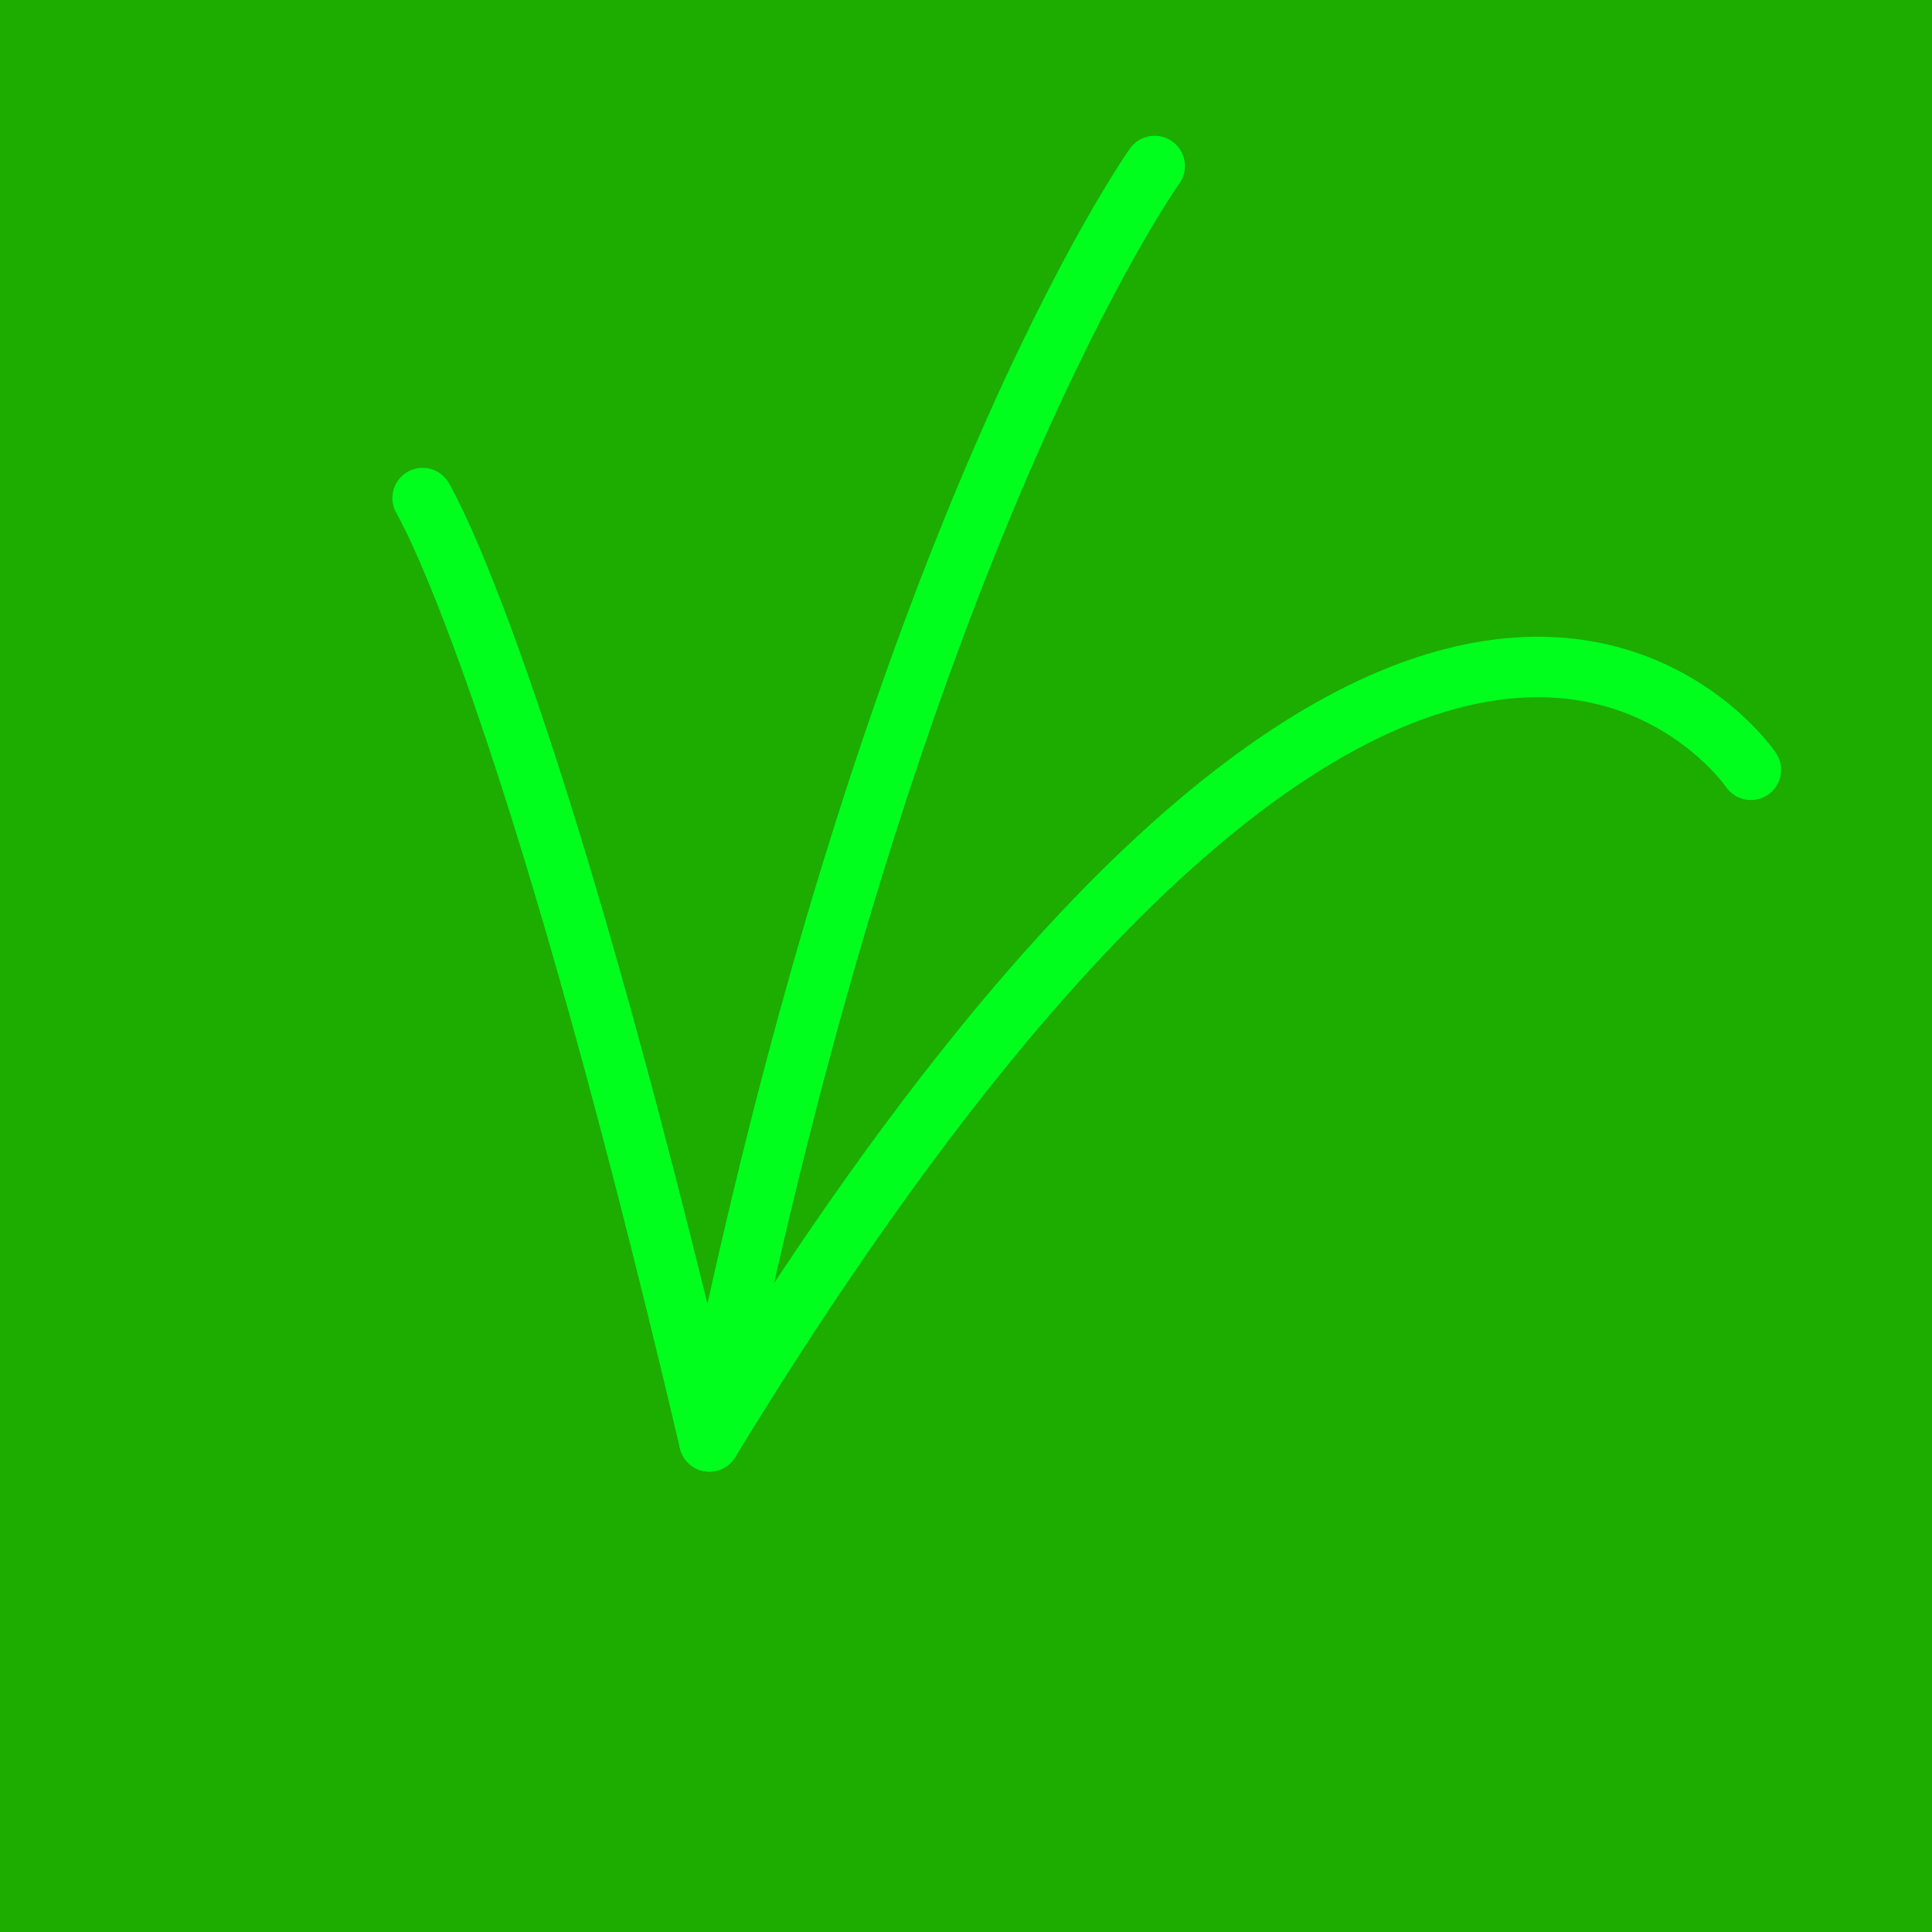 <?xml version="1.0" encoding="UTF-8" standalone="no"?>
<!-- Created with Inkscape (http://www.inkscape.org/) -->

<svg
   xmlns:dc="http://purl.org/dc/elements/1.1/"
   xmlns:cc="http://creativecommons.org/ns#"
   xmlns:rdf="http://www.w3.org/1999/02/22-rdf-syntax-ns#"
   xmlns:svg="http://www.w3.org/2000/svg"
   xmlns="http://www.w3.org/2000/svg"
   xmlns:sodipodi="http://sodipodi.sourceforge.net/DTD/sodipodi-0.dtd"
   xmlns:inkscape="http://www.inkscape.org/namespaces/inkscape"
   width="32px"
   height="32px"
   viewBox="0 0 32 32"
   version="1.1"
   id="SVGRoot"
   inkscape:version="0.92.2 (5c3e80d, 2017-08-06)"
   sodipodi:docname="grass.svg">
  <sodipodi:namedview
     id="base"
     pagecolor="#ffffff"
     bordercolor="#666666"
     borderopacity="1.0"
     inkscape:pageopacity="0.0"
     inkscape:pageshadow="2"
     inkscape:zoom="8"
     inkscape:cx="16"
     inkscape:cy="16"
     inkscape:document-units="px"
     inkscape:current-layer="layer1"
     showgrid="false"
     inkscape:window-width="1920"
     inkscape:window-height="1017"
     inkscape:window-x="-8"
     inkscape:window-y="-8"
     inkscape:window-maximized="1"
     inkscape:grid-bbox="true" />
  <defs
     id="defs4747" />
  <g
     id="layer1"
     inkscape:groupmode="layer"
     inkscape:label="Layer 1">
    <rect
       style="opacity:1;fill:#1dac00;fill-opacity:1;stroke:none;stroke-width:37.43;stroke-linecap:round;stroke-linejoin:round;stroke-miterlimit:4;stroke-dasharray:none;stroke-dashoffset:0;stroke-opacity:0.545;paint-order:markers stroke fill"
       id="rect9238"
       width="32"
       height="32"
       x="0"
       y="4.4408921e-016" />
    <path
       style="fill:none;stroke:#00ff1d;stroke-width:1.002;stroke-linecap:round;stroke-linejoin:round;stroke-opacity:1;stroke-miterlimit:4;stroke-dasharray:none"
       d="m 7,8.25 c 0,0 1.75,2.875 4.75,15.625 3,-15 7.375,-21.125 7.375,-21.125"
       id="path9240"
       inkscape:connector-curvature="0" />
    <path
       style="fill:none;stroke:#00ff1d;stroke-width:1.002;stroke-linecap:round;stroke-linejoin:round;stroke-opacity:1;stroke-miterlimit:4;stroke-dasharray:none"
       d="M 11.75,23.875 C 23.5,4.625 29,12.75 29,12.75"
       id="path9242"
       inkscape:connector-curvature="0" />
  </g>
</svg>
